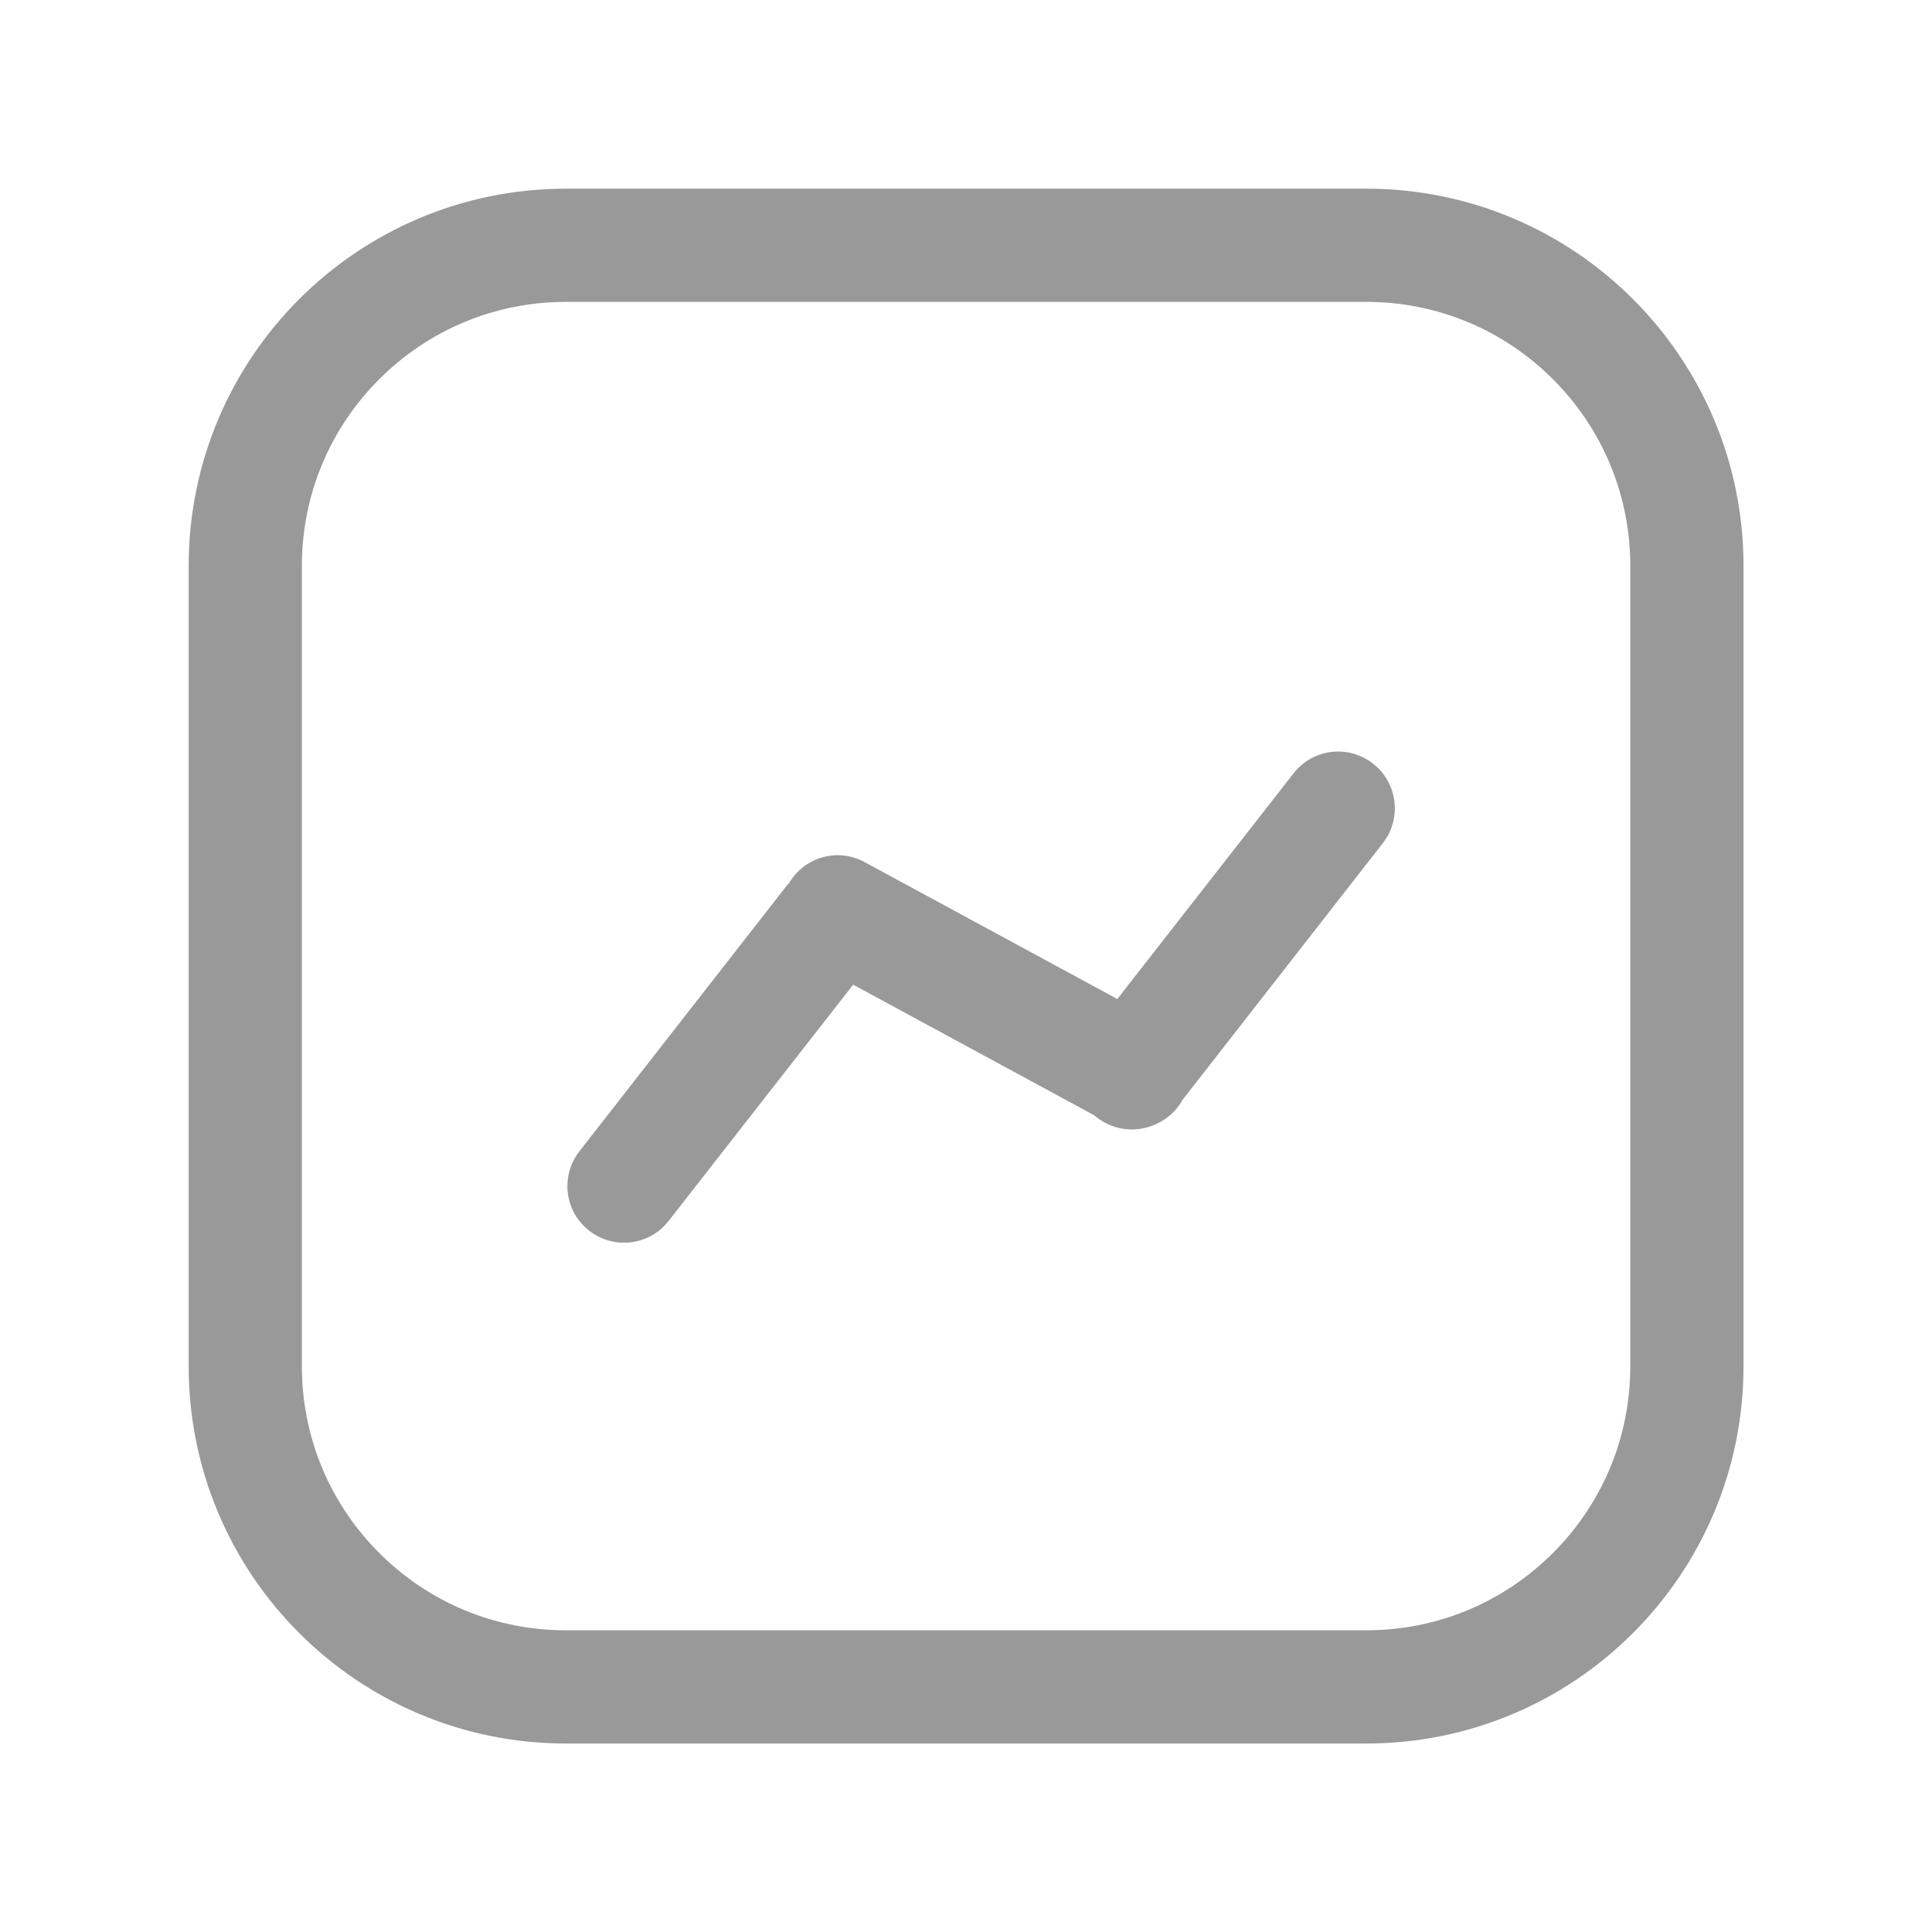 <?xml version="1.0" encoding="utf-8"?>
<!-- Generator: Adobe Illustrator 23.0.0, SVG Export Plug-In . SVG Version: 6.00 Build 0)  -->
<svg version="1.1" id="基金_x2014__x2014_未选中_1_"
	 xmlns="http://www.w3.org/2000/svg" xmlns:xlink="http://www.w3.org/1999/xlink" x="0px" y="0px" viewBox="0 0 1024 1024"
	 style="enable-background:new 0 0 1024 1024;" xml:space="preserve">
<style type="text/css">
	.st0{fill:#999999;}
	.st1{fill-rule:evenodd;clip-rule:evenodd;fill:#999999;}
</style>
<g id="圆角矩形_3_拷贝">
	<g>
		<path class="st0" d="M724.1,160c37.4,0,72.6,14.6,99,41c26.4,26.4,41,61.6,41,99v424.1c0,37.4-14.6,72.6-41,99
			c-26.4,26.4-61.6,41-99,41H300c-37.4,0-72.6-14.6-99-41c-26.4-26.4-41-61.6-41-99V300c0-37.4,14.6-72.6,41-99
			c26.4-26.4,61.6-41,99-41H724.1 M724.1,100H300c-110.5,0-200,89.5-200,200v424.1c0,110.5,89.5,200,200,200h424.1
			c110.5,0,200-89.5,200-200V300C924.1,189.5,834.6,100,724.1,100L724.1,100z"/>
	</g>
</g>
<g id="圆角矩形_1_拷贝_3">
	<g>
		<path class="st1" d="M727.7,404.7c-13.1-10.2-31.9-7.9-42.1,5.2l-93.4,119.6l-134-72.6c-14.2-7.7-31.7-2.7-39.9,11
			c-0.6,0.6-1.2,1.3-1.7,2L307.1,610.2c-10.2,13.1-7.9,31.9,5.2,42.1c13.1,10.2,31.9,7.9,42.1-5.2l97.8-125.2l127.7,69.2
			c0.5,0.4,1,0.8,1.5,1.2c9.7,7.5,22.5,8.2,32.7,2.8c5.2-2.6,9.7-6.7,12.7-12.2l106.2-136.1C743.1,433.8,740.8,414.9,727.7,404.7z"
			/>
	</g>
</g>
</svg>

